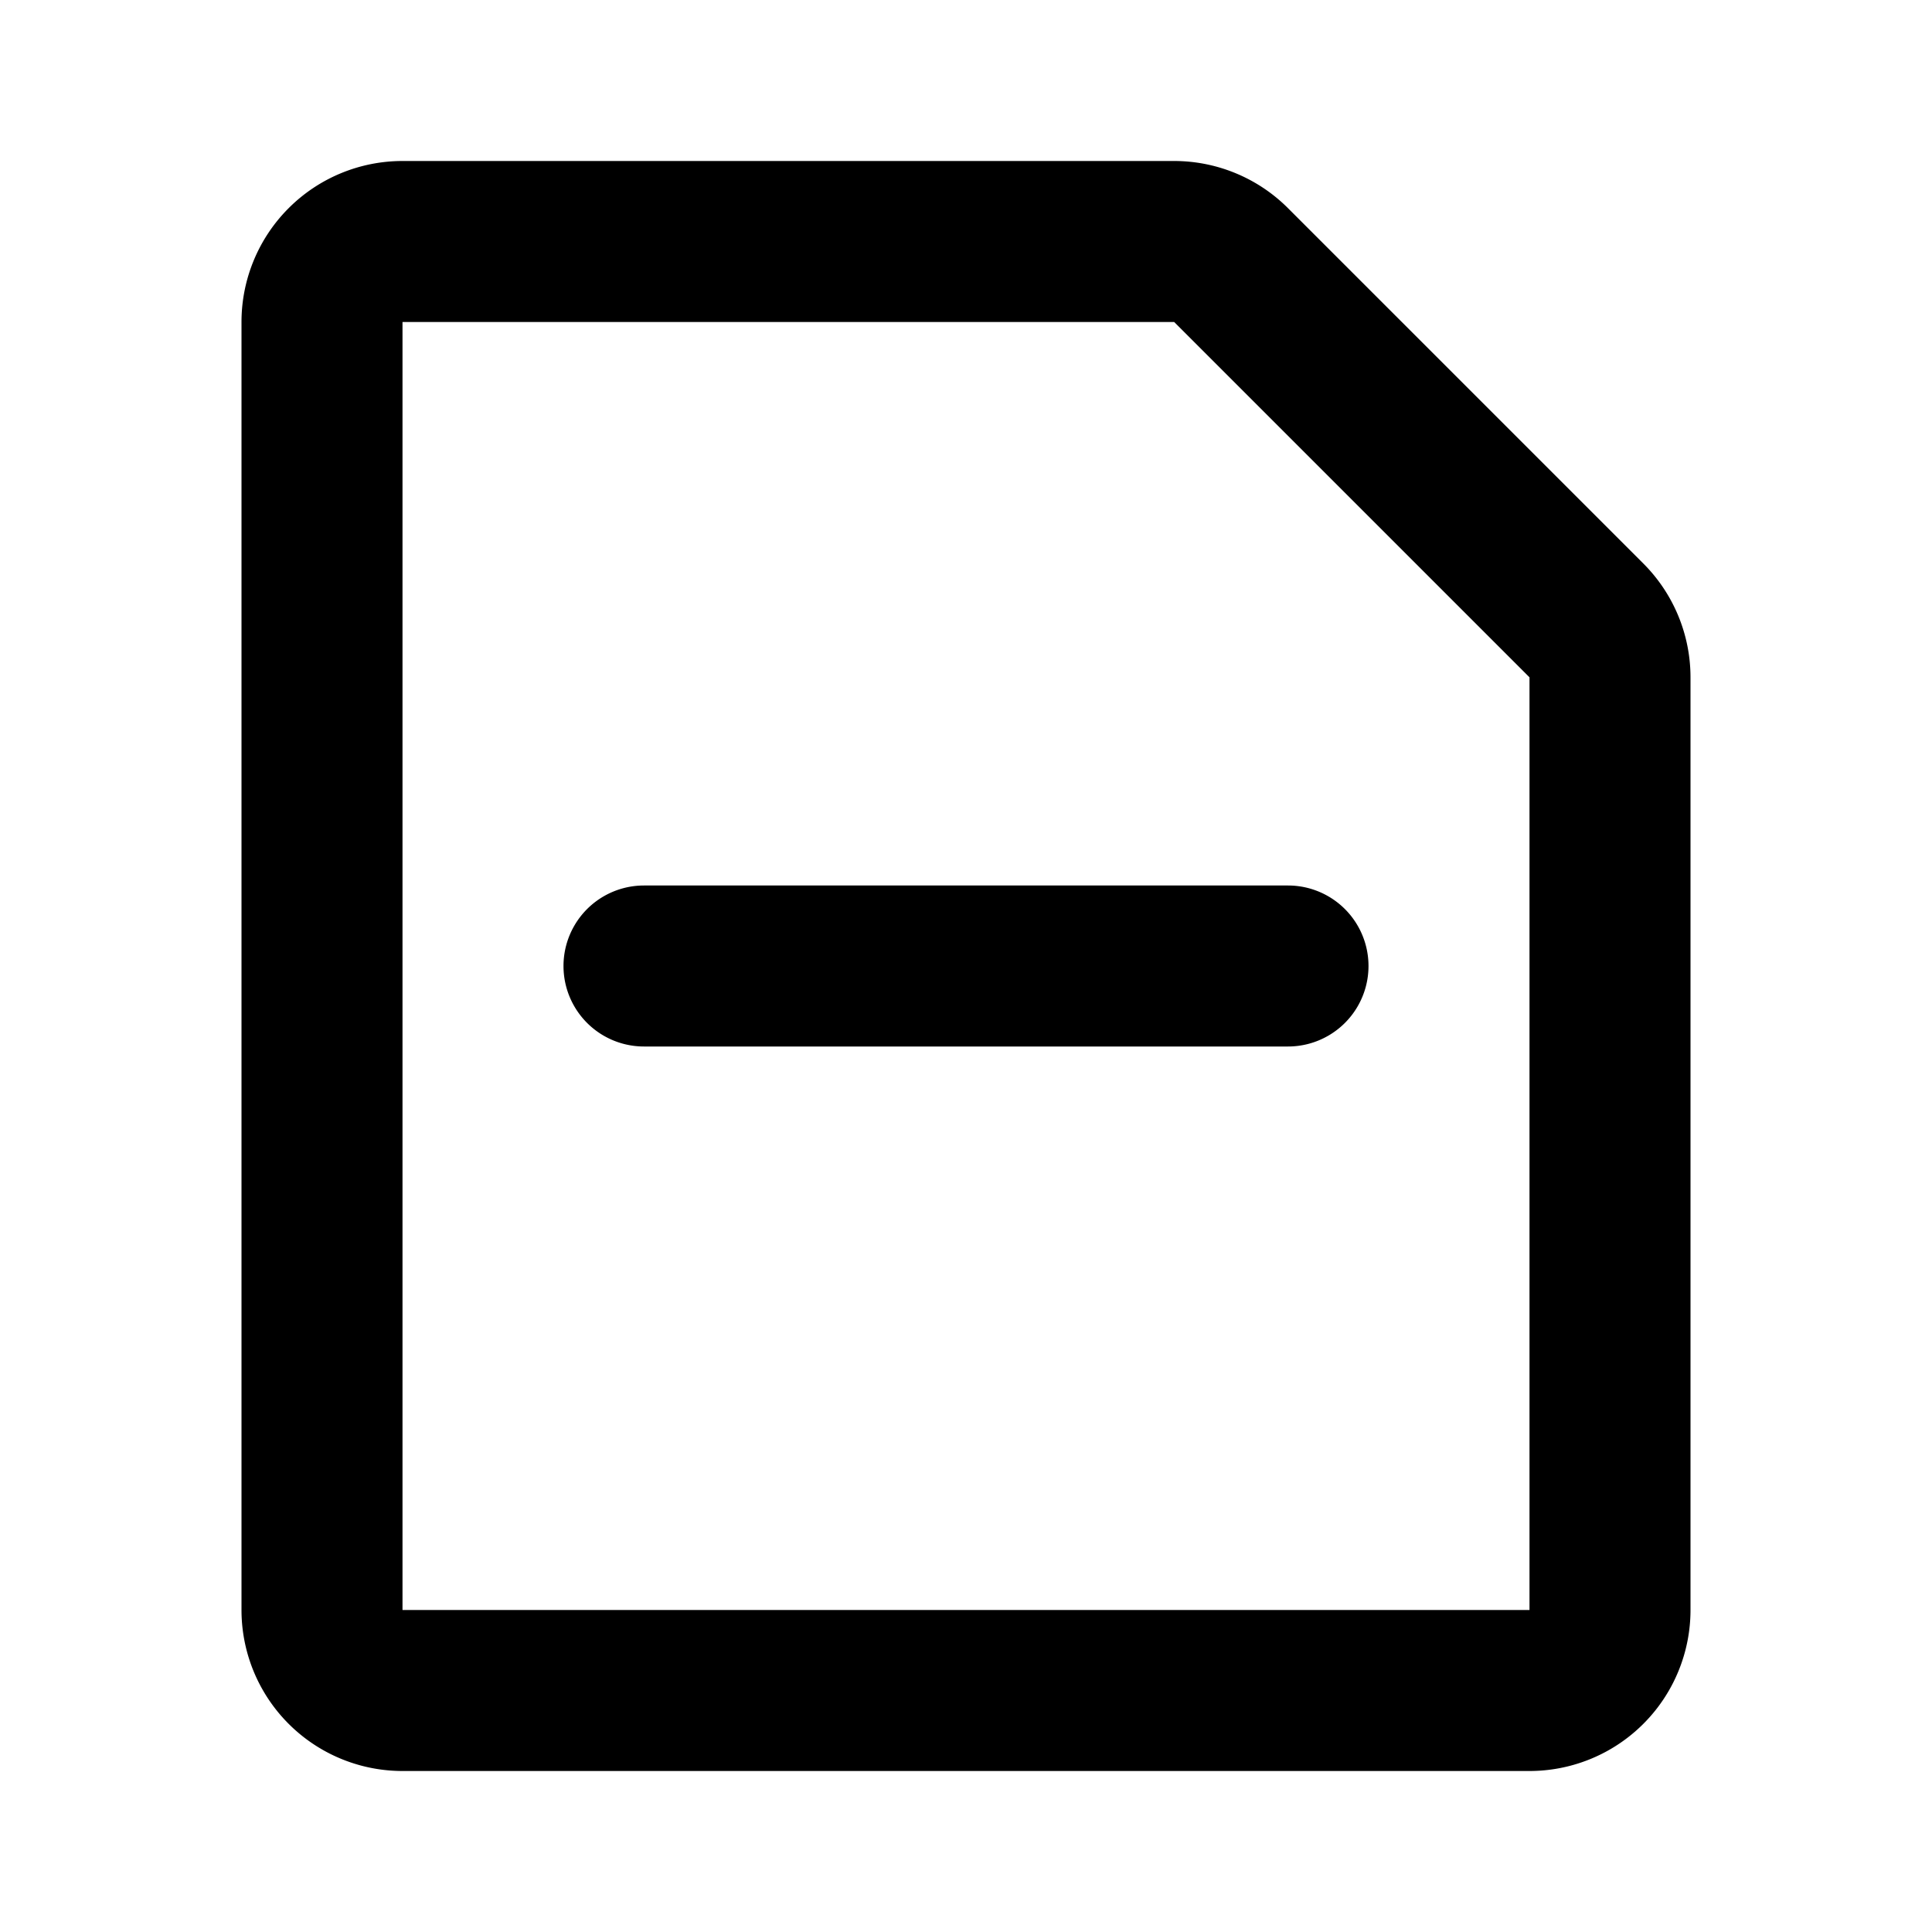 <svg xmlns="http://www.w3.org/2000/svg" width="24" height="24" fill="none" viewBox="0 0 24 24">
  <path fill="currentColor" fill-rule="evenodd" d="M5 2a2 2 0 00-2 2v16a2 2 0 002 2h14a2 2 0 002-2V8.414A2 2 0 0020.414 7L16 2.586A2 2 0 0014.586 2H5zm0 2h9.586L19 8.414V20H5V4zm11 9a1 1 0 100-2H8a1 1 0 100 2h8z"/>
</svg>
